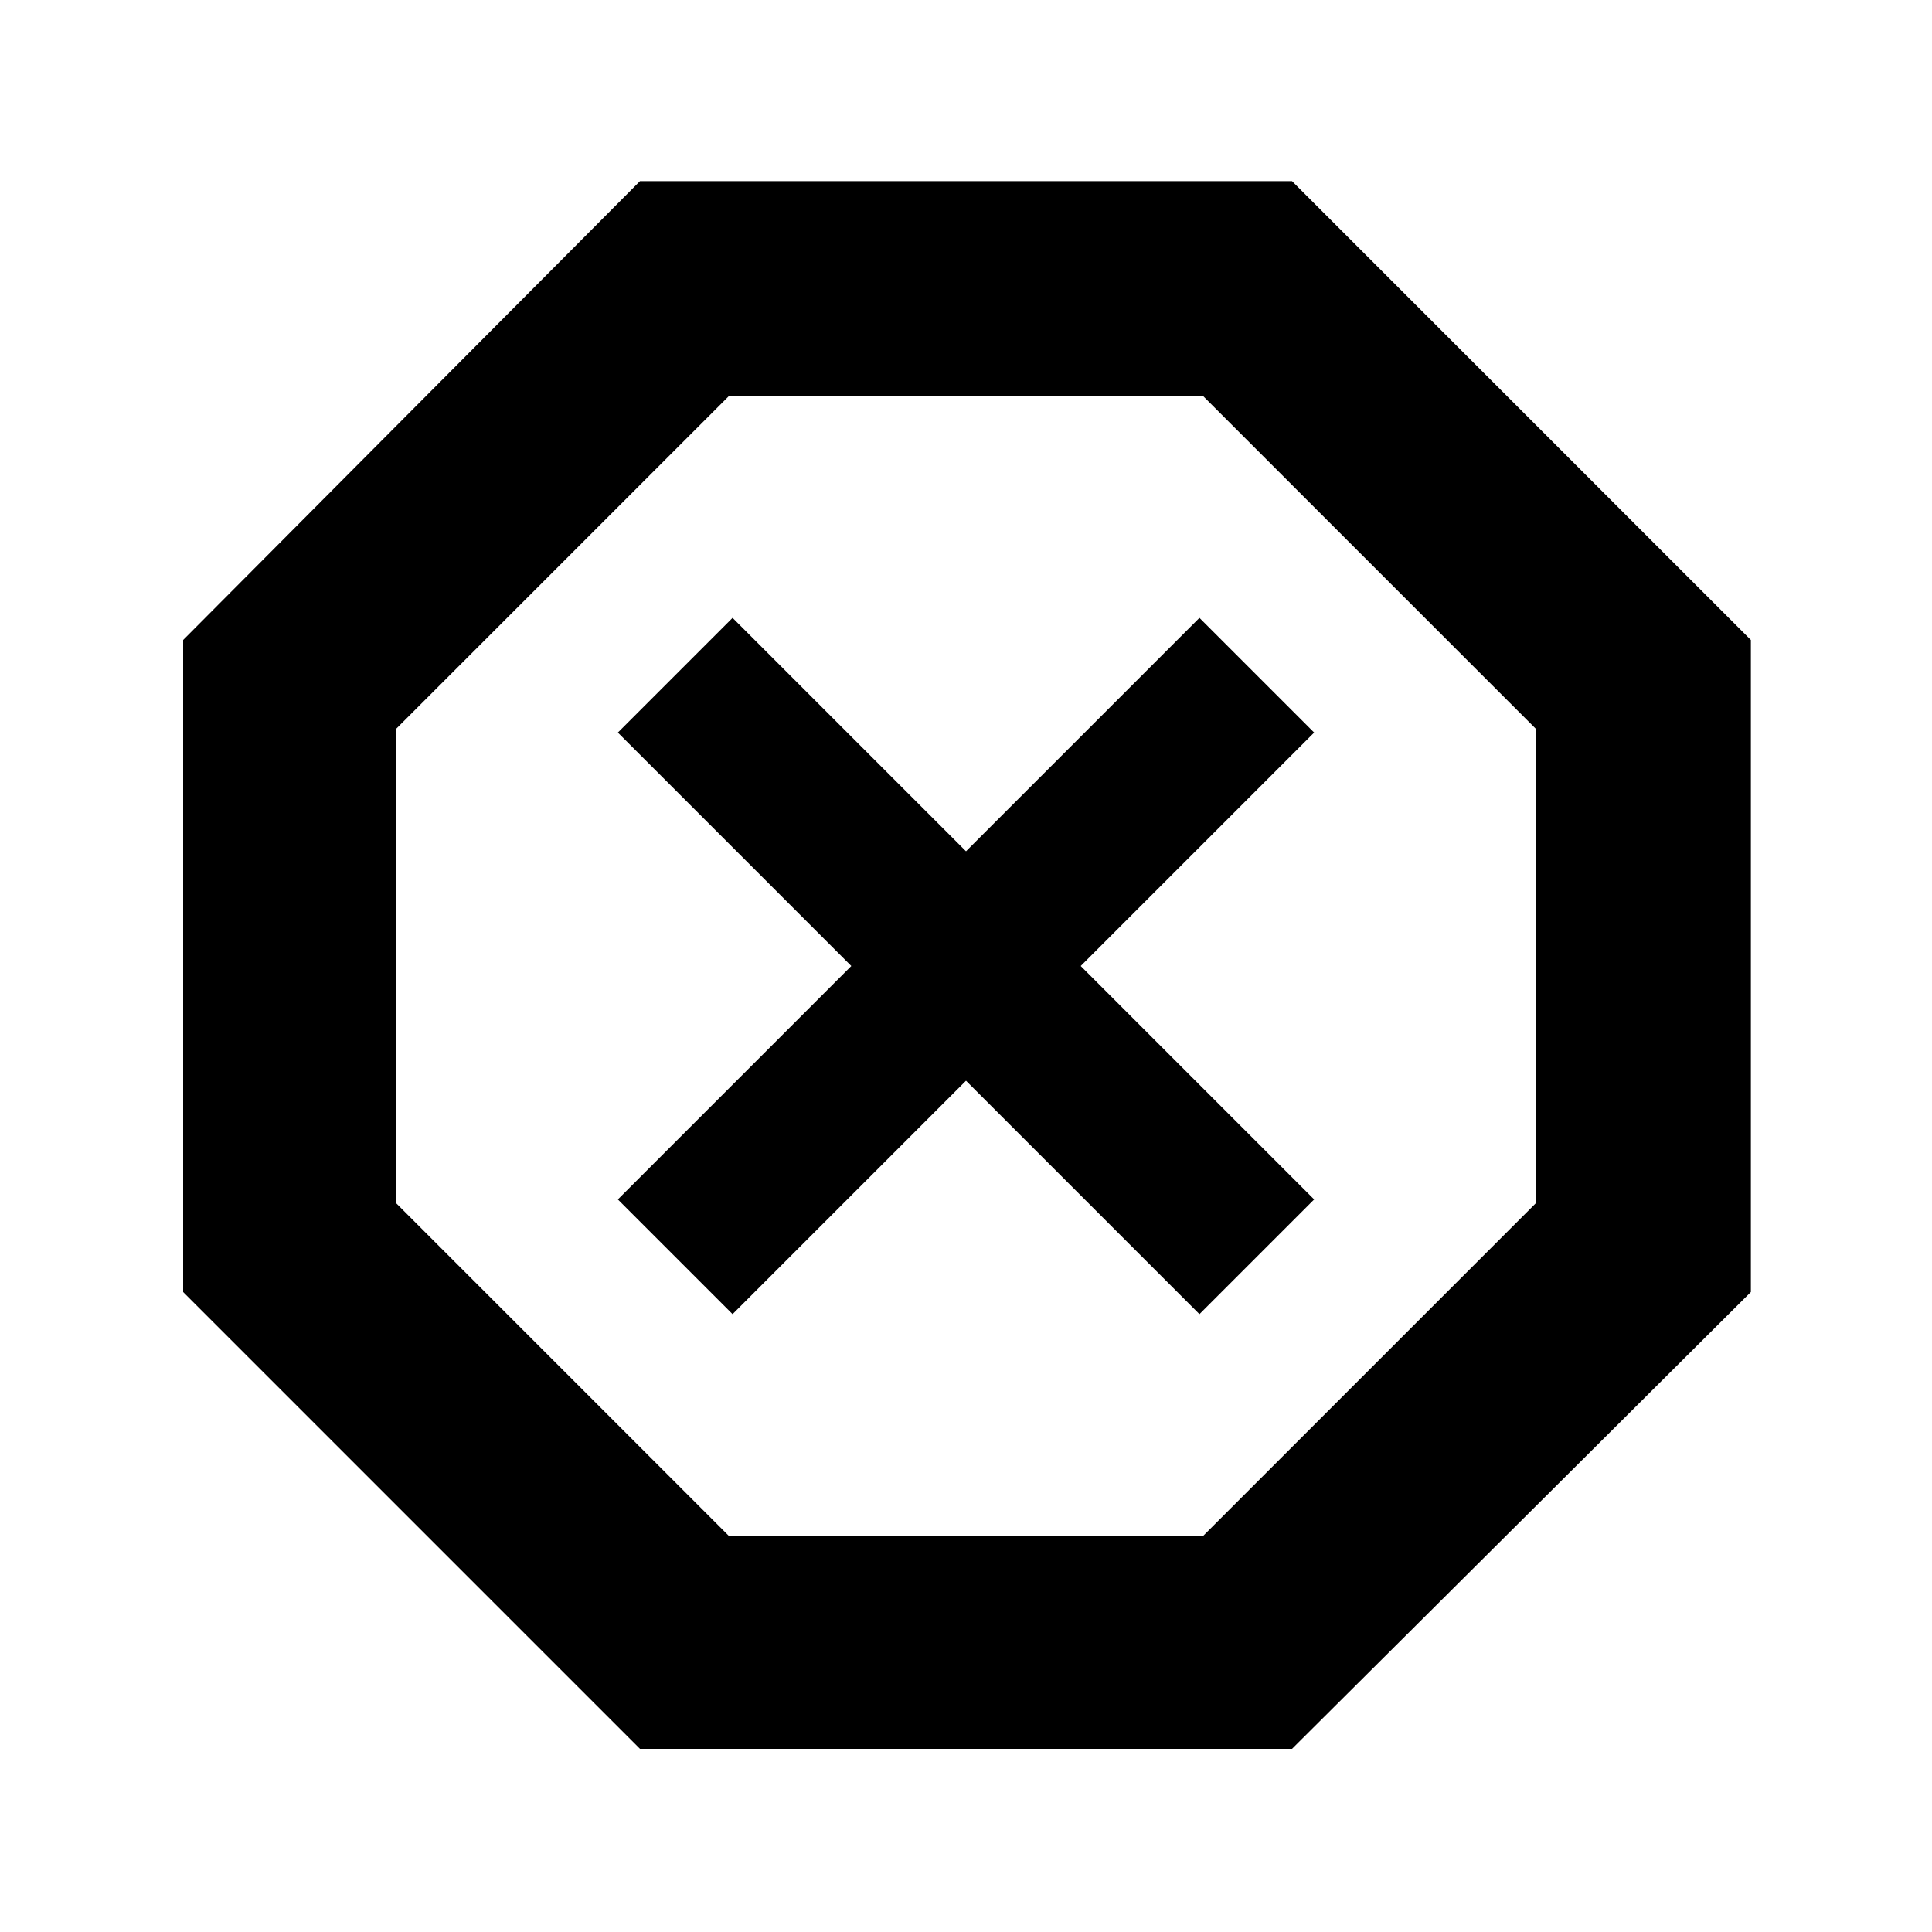 <svg xmlns="http://www.w3.org/2000/svg" height="40" width="40"><path d="M13.25 36.208 3.792 26.75V13.25L13.25 3.75H26.75L36.25 13.25V26.75L26.75 36.208ZM15.167 27.208 20 22.375 24.833 27.208 27.208 24.833 22.375 20 27.208 15.167 24.833 12.792 20 17.625 15.167 12.792 12.792 15.167 17.625 20 12.792 24.833ZM15.083 31.792H24.917L31.792 24.917V15.083L24.917 8.208H15.083L8.208 15.083V24.917ZM20 20Z"/></svg>